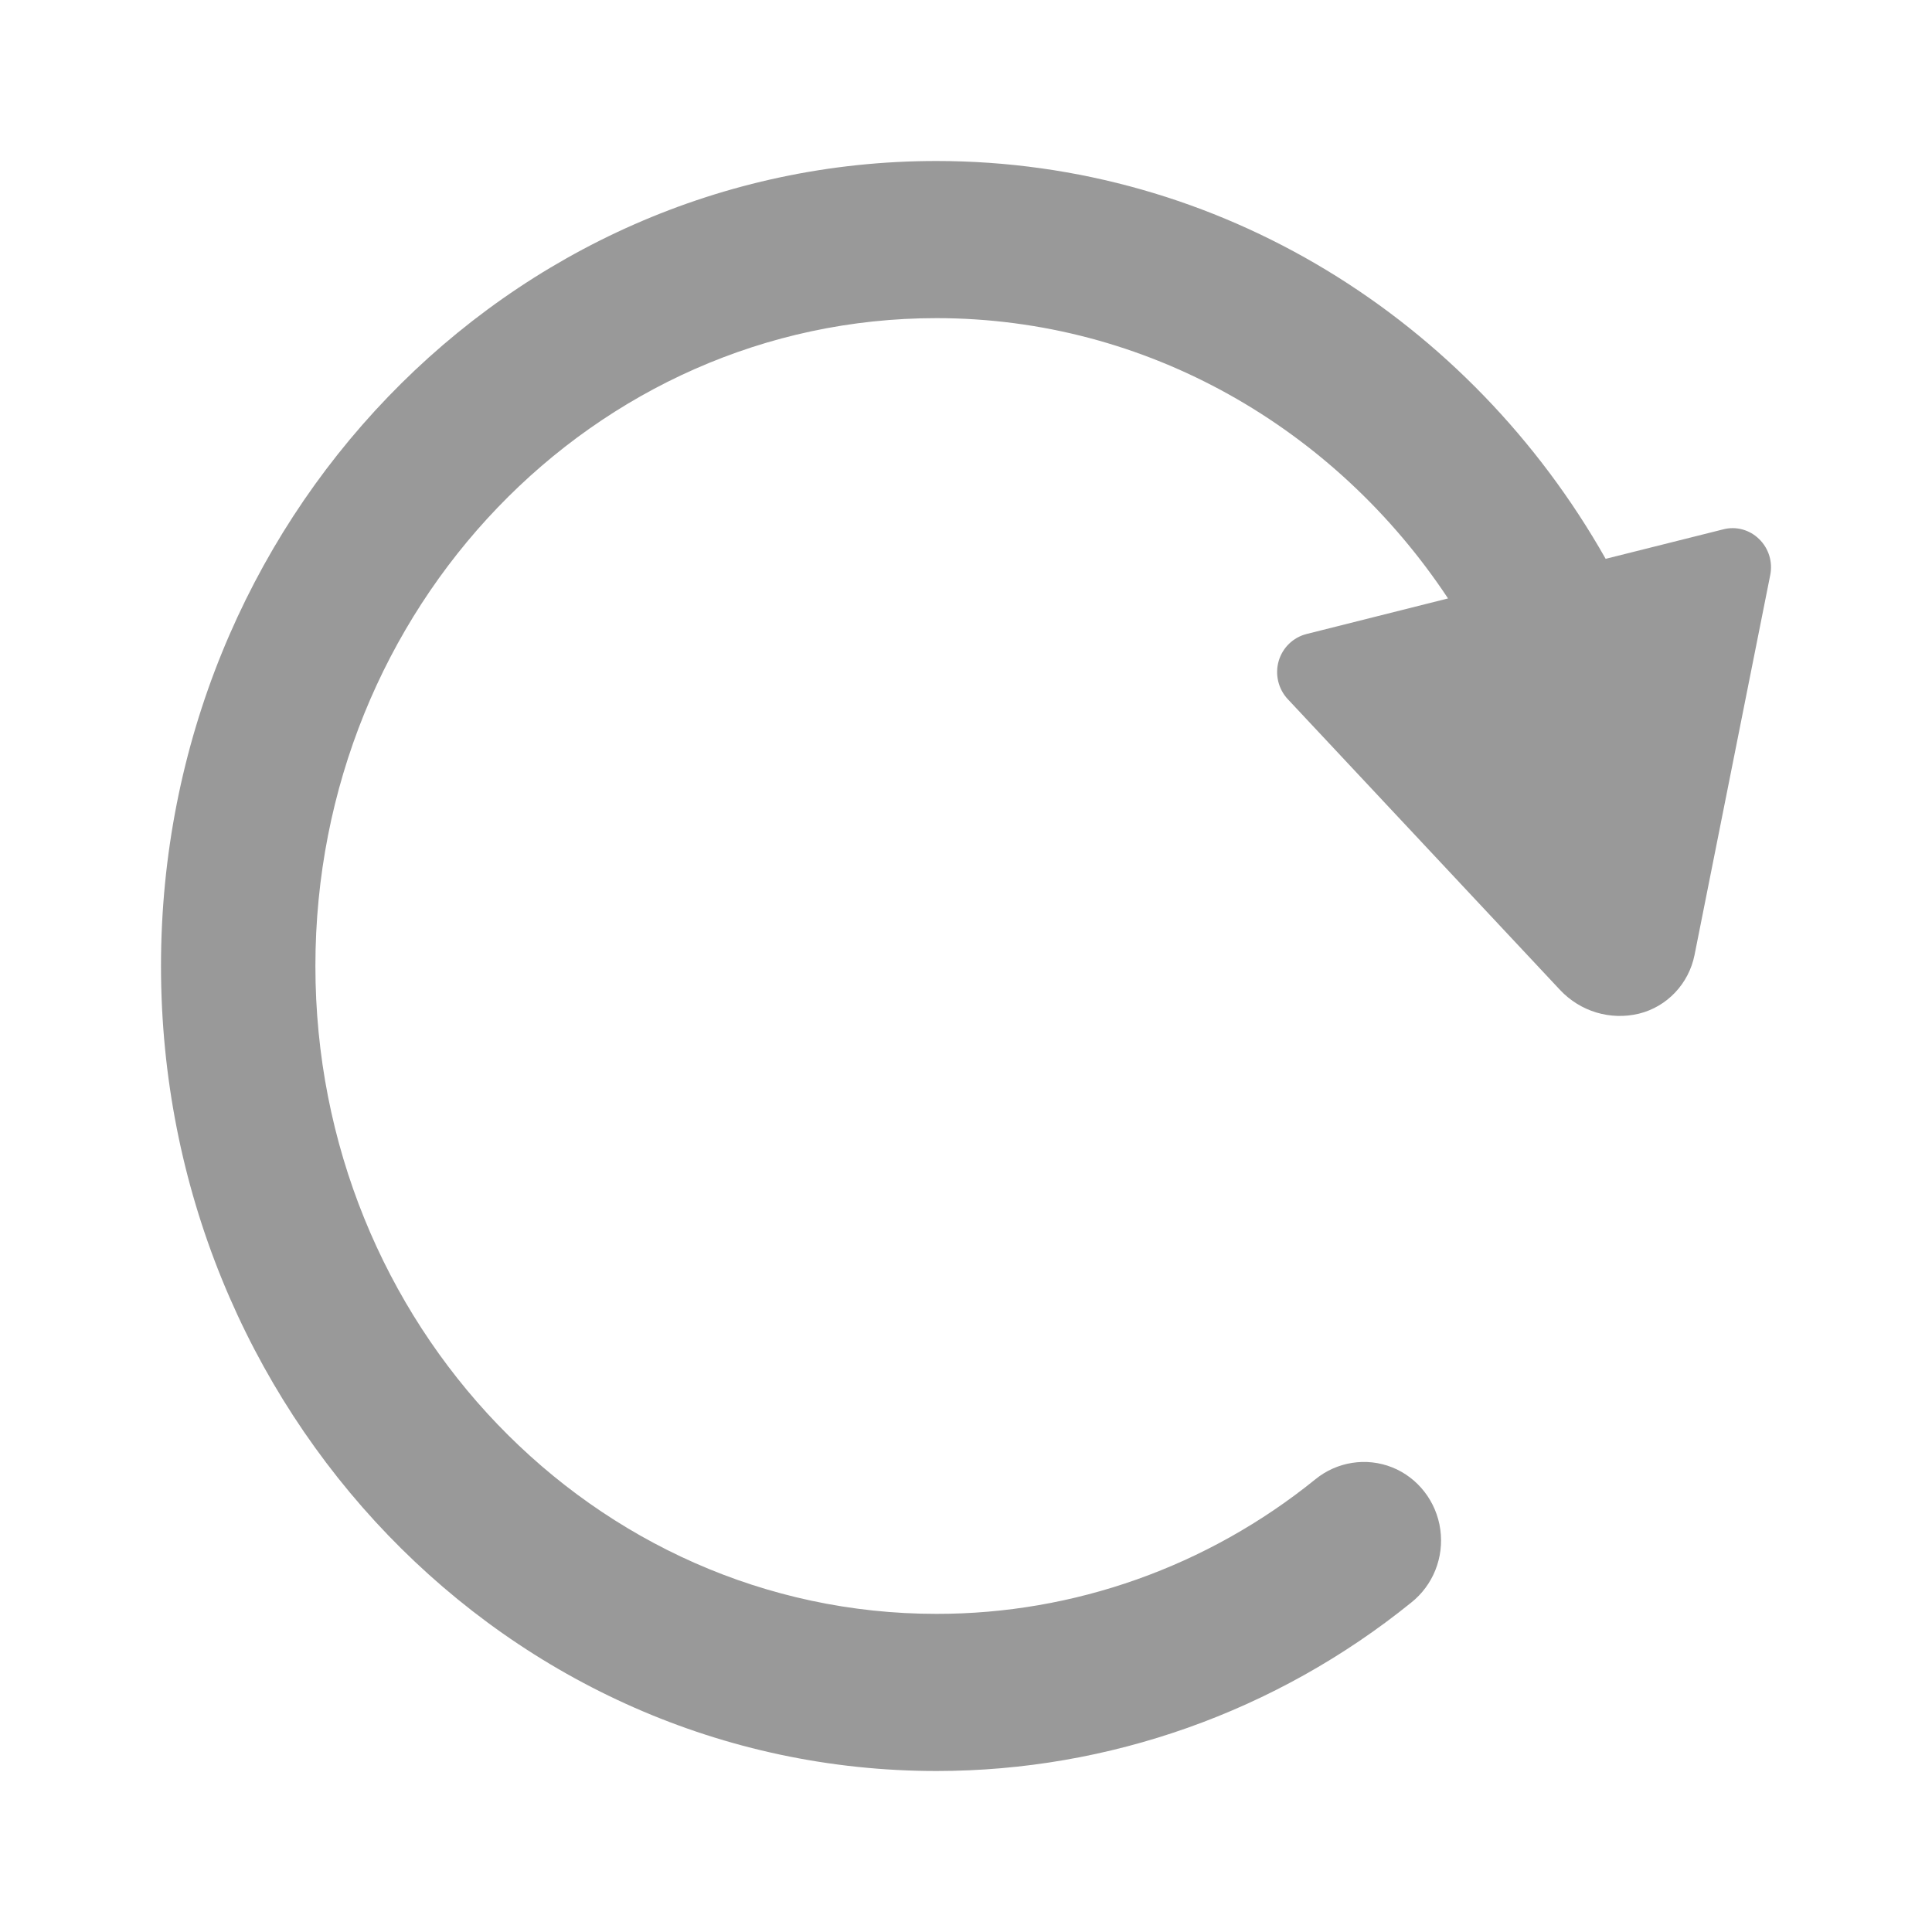 <?xml version="1.0" encoding="UTF-8"?>
<svg width="12px" height="12px" viewBox="0 0 12 12" version="1.1" xmlns="http://www.w3.org/2000/svg" xmlns:xlink="http://www.w3.org/1999/xlink">
    <title>shuaxin-2</title>
    <g id="页面-1" stroke="none" stroke-width="1" fill="none" fill-rule="evenodd">
        <g id="首页-自选区页面（广告购买页面）" transform="translate(-186, -348)" fill="#999999" fill-rule="nonzero">
            <g id="shuaxin-2" transform="translate(186, 348)">
                <path d="M5.816,1 C7.577,1 9.132,1.985 9.973,3.471 L10.703,3.288 C10.782,3.267 10.867,3.29 10.926,3.348 C10.986,3.406 11.012,3.491 10.995,3.573 L10.525,5.932 C10.489,6.111 10.354,6.253 10.18,6.296 C10.002,6.339 9.816,6.283 9.69,6.149 L7.999,4.343 C7.94,4.28 7.918,4.19 7.942,4.106 C7.966,4.023 8.032,3.959 8.115,3.938 L8.994,3.717 C8.294,2.66 7.124,1.976 5.816,1.976 C3.689,1.976 1.959,3.775 1.959,6 C1.959,8.225 3.689,10.024 5.816,10.024 C6.671,10.025 7.5,9.73 8.169,9.189 C8.303,9.079 8.486,9.05 8.647,9.114 C8.807,9.178 8.922,9.326 8.946,9.5 C8.97,9.674 8.901,9.847 8.764,9.955 C7.926,10.632 6.887,11 5.817,11 C3.154,11 1,8.759 1,6 C1,3.241 3.154,1 5.816,1 Z" id="路径"></path>
            </g>
        </g>
    </g>
</svg>
